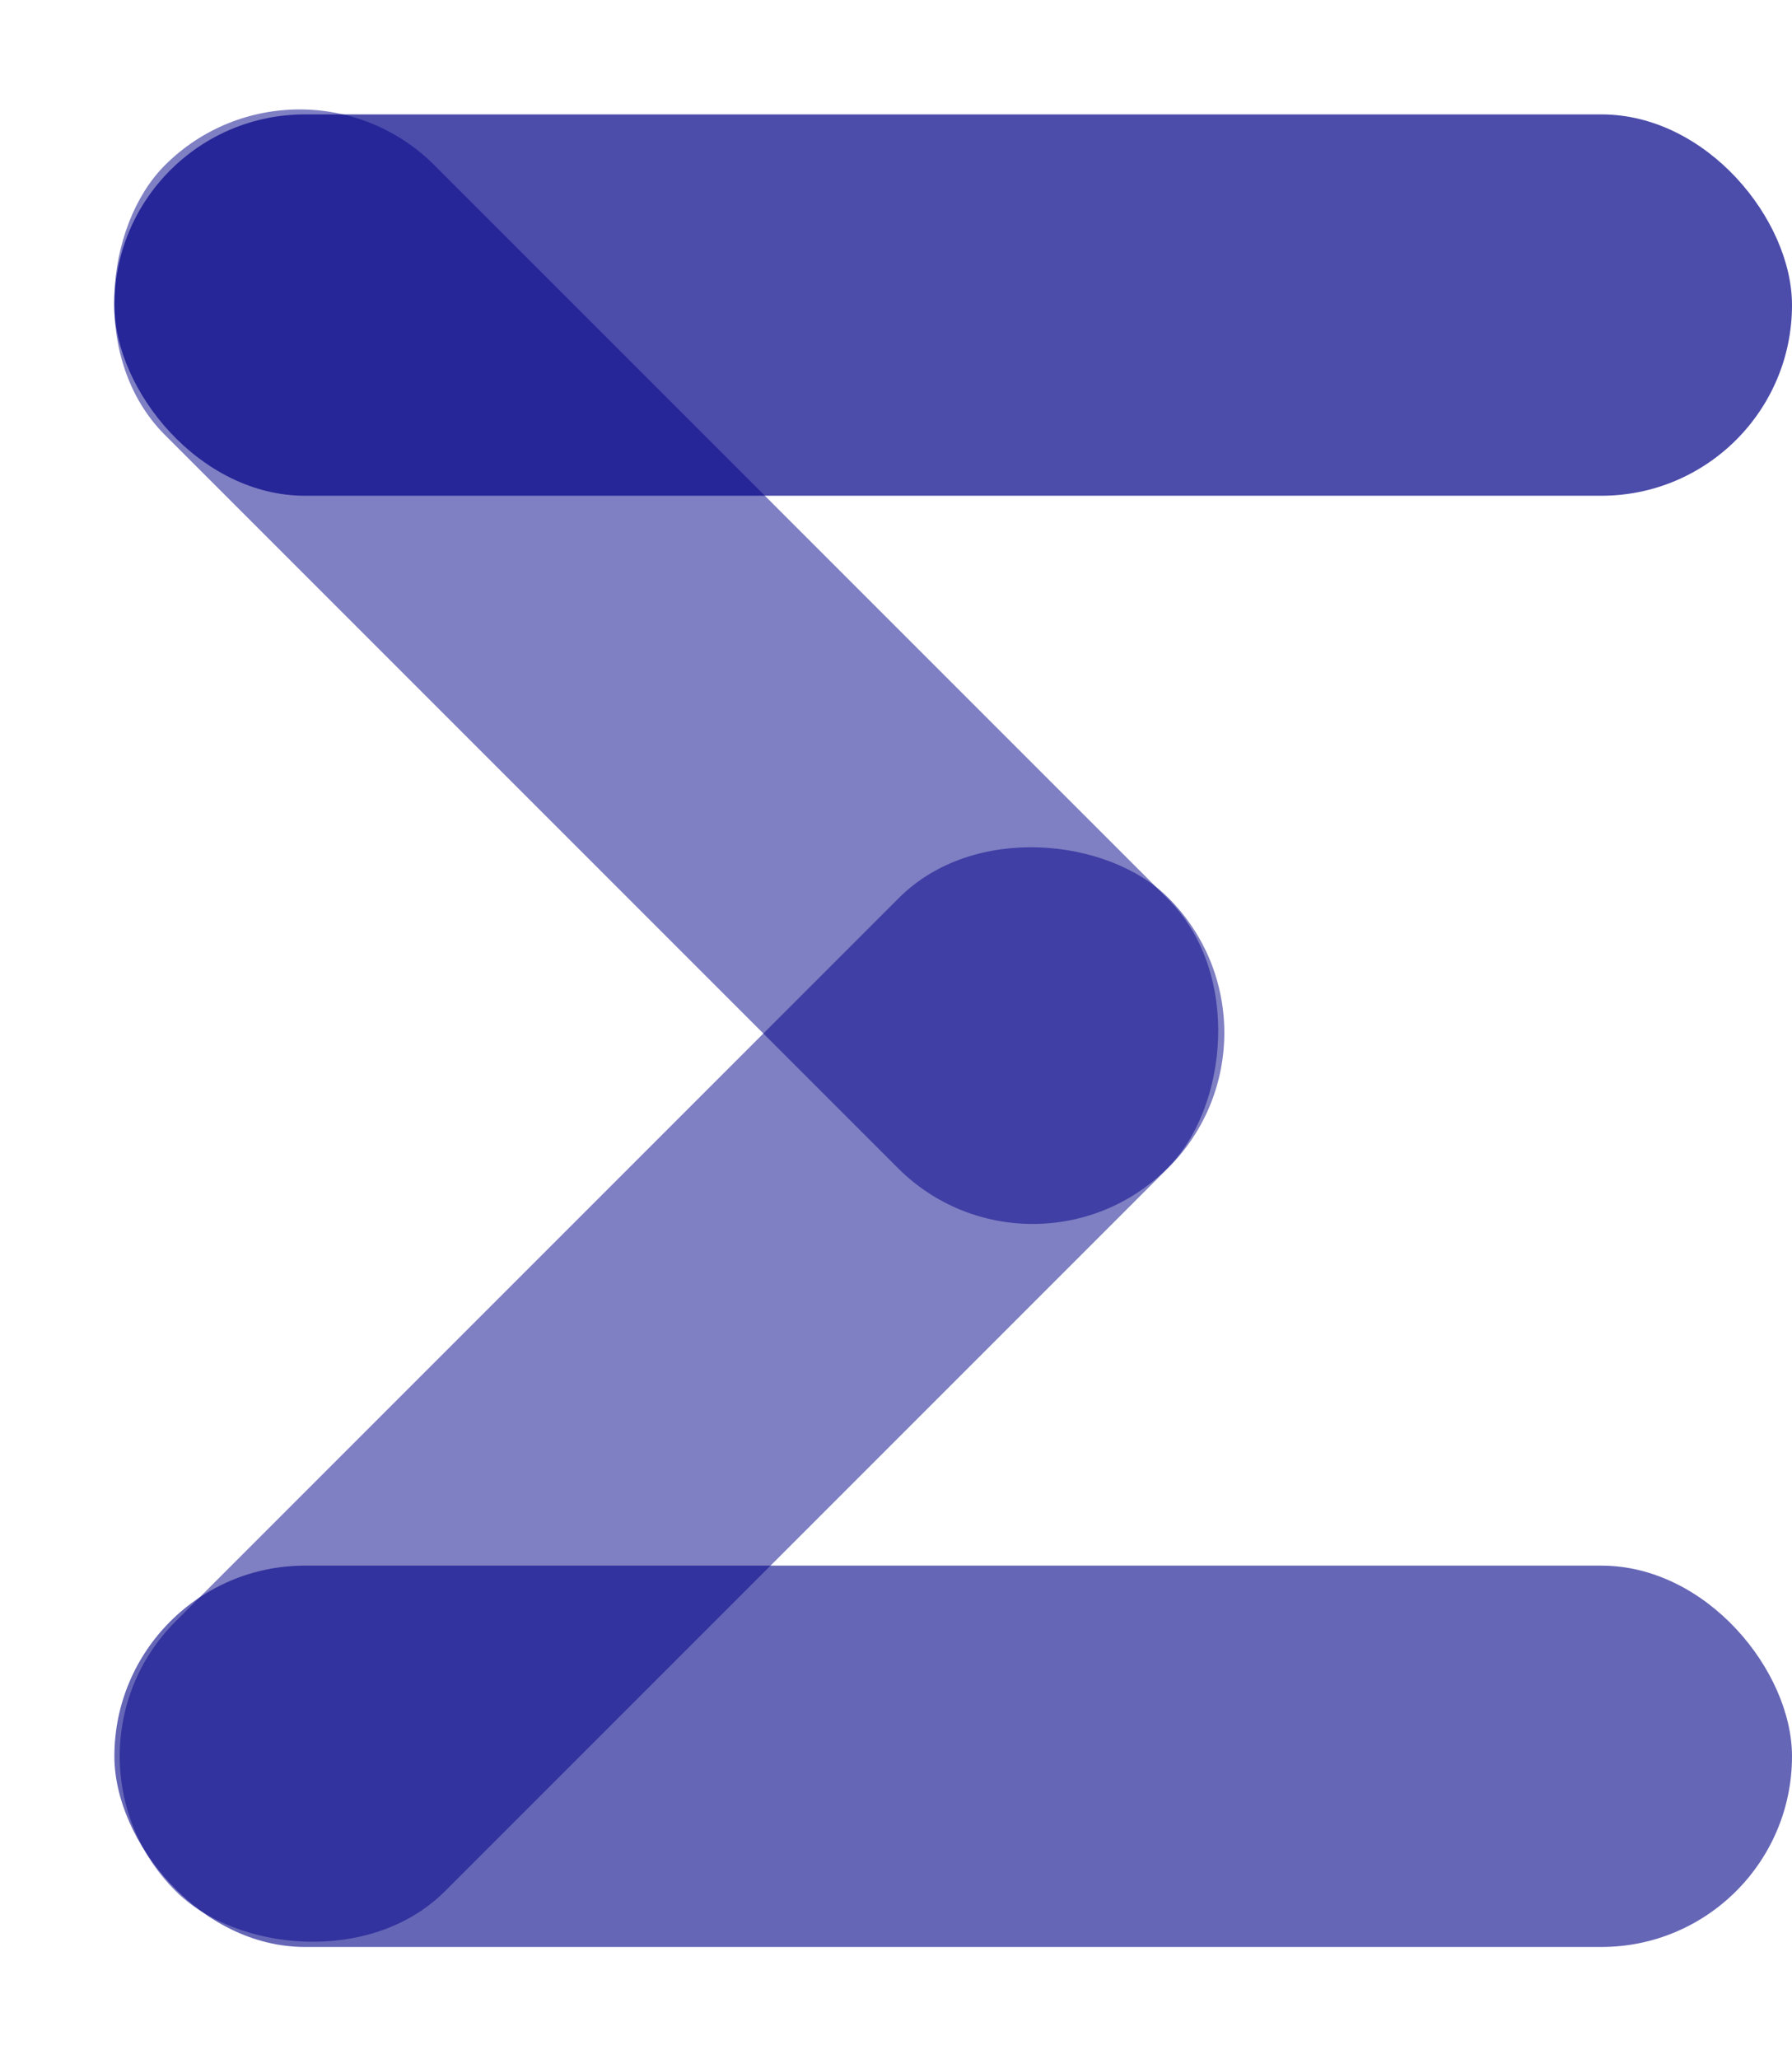<svg width="47" height="54" viewBox="0 0 47 54" fill="none" xmlns="http://www.w3.org/2000/svg">
<rect x="3" y="3" width="44" height="10" rx="5" fill="#000088" fill-opacity="0.7"/>
<rect x="1.069" y="46.054" width="36.829" height="10" rx="5" transform="rotate(-45 1.069 46.054)" fill="#000088" fill-opacity="0.5"/>
<rect x="27.086" y="34.167" width="37.19" height="10" rx="5" transform="rotate(-135 27.086 34.167)" fill="#000088" fill-opacity="0.5"/>
<rect x="3" y="41.056" width="44" height="10" rx="5" fill="#000088" fill-opacity="0.6"/>
</svg>

